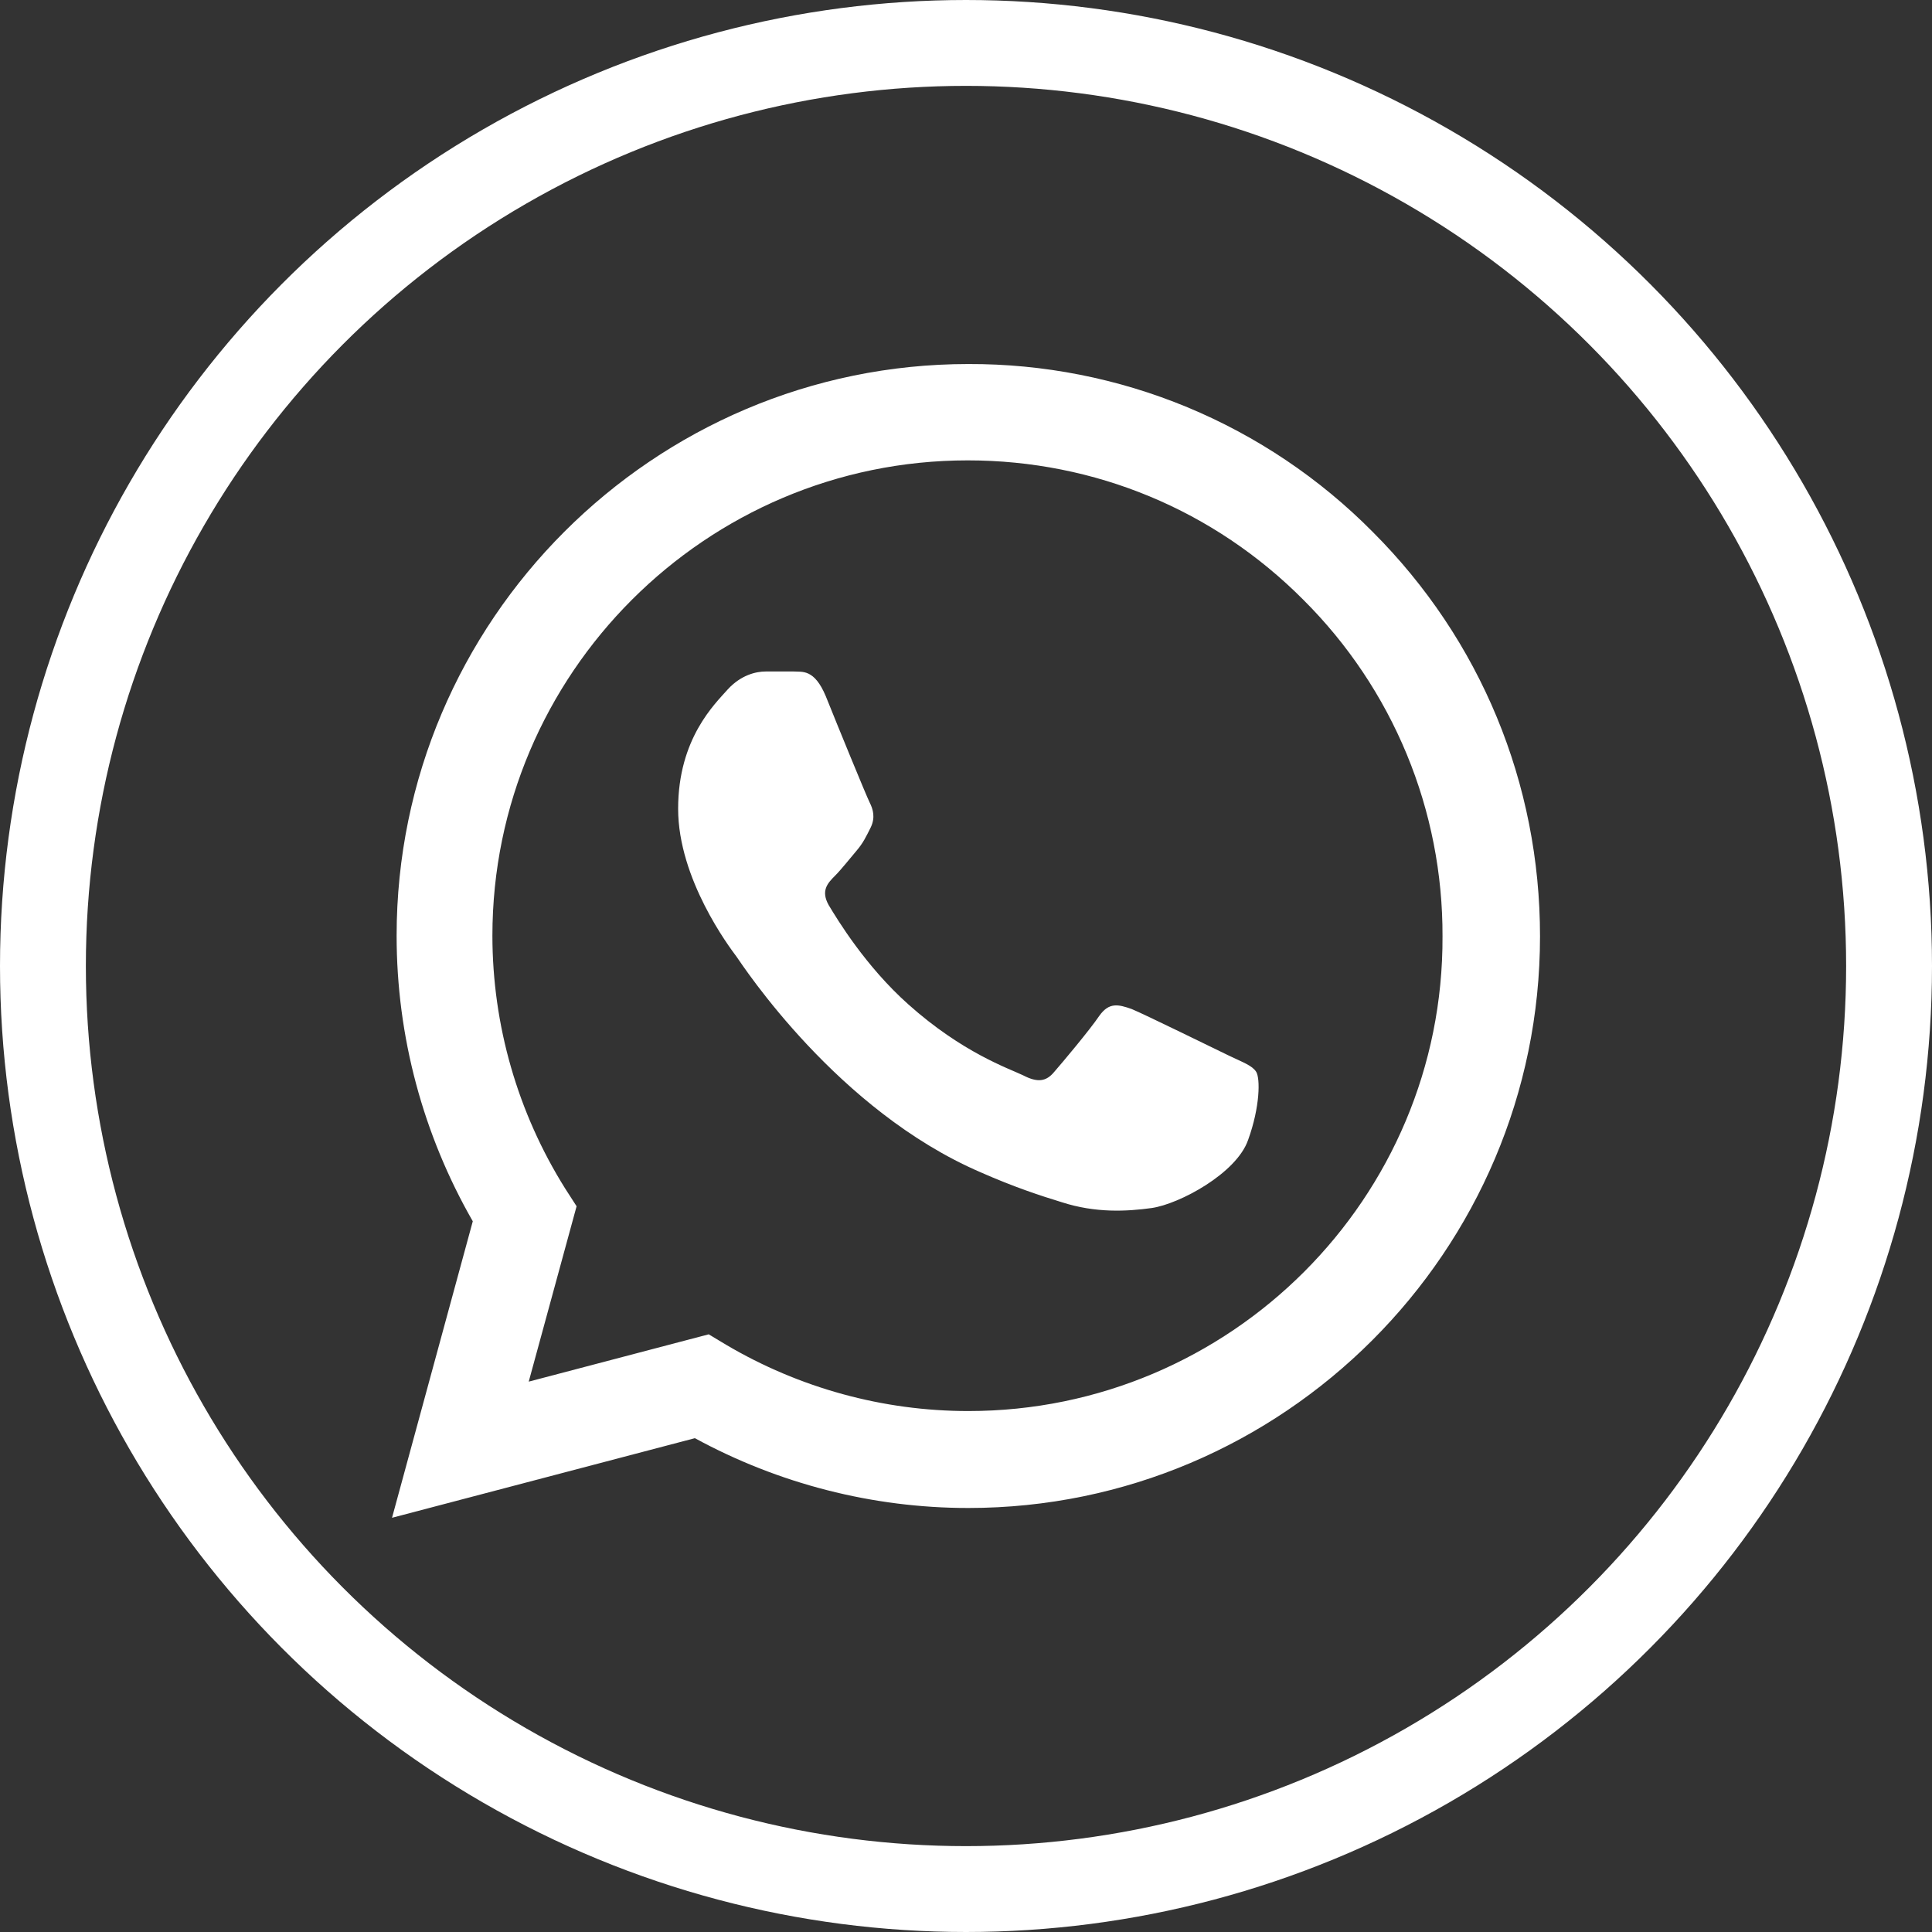 <svg width="45" height="45" viewBox="0 0 45 45" fill="none" xmlns="http://www.w3.org/2000/svg">
<rect x="0" y="0" width="45" height="45" fill="#333333" stroke="none"/>
<path d="M31.973 12.389C30.741 11.144 29.274 10.158 27.657 9.486C26.04 8.815 24.305 8.473 22.554 8.479C15.217 8.479 9.238 14.458 9.238 21.794C9.238 24.146 9.856 26.43 11.012 28.446L9.131 35.352L16.185 33.498C18.133 34.559 20.323 35.124 22.554 35.124C29.89 35.124 35.87 29.144 35.87 21.808C35.87 18.247 34.486 14.901 31.973 12.389ZM22.554 32.866C20.565 32.866 18.617 32.329 16.91 31.321L16.507 31.079L12.315 32.181L13.43 28.096L13.162 27.68C12.057 25.915 11.47 23.876 11.469 21.794C11.469 15.694 16.44 10.723 22.54 10.723C25.497 10.723 28.278 11.878 30.361 13.974C31.392 15.001 32.209 16.222 32.765 17.566C33.321 18.911 33.604 20.353 33.599 21.808C33.626 27.908 28.654 32.866 22.554 32.866ZM28.627 24.589C28.291 24.428 26.652 23.622 26.356 23.501C26.047 23.393 25.832 23.34 25.604 23.662C25.376 23.998 24.744 24.75 24.556 24.965C24.368 25.194 24.166 25.221 23.83 25.046C23.494 24.885 22.419 24.522 21.156 23.393C20.162 22.507 19.504 21.418 19.302 21.082C19.114 20.746 19.275 20.572 19.45 20.397C19.598 20.249 19.786 20.007 19.947 19.819C20.108 19.631 20.175 19.483 20.283 19.268C20.39 19.04 20.337 18.852 20.256 18.691C20.175 18.529 19.504 16.89 19.235 16.218C18.966 15.573 18.684 15.654 18.483 15.64H17.837C17.609 15.64 17.26 15.721 16.951 16.057C16.655 16.393 15.795 17.199 15.795 18.838C15.795 20.478 16.991 22.063 17.152 22.278C17.314 22.507 19.504 25.866 22.836 27.303C23.629 27.653 24.247 27.854 24.731 28.002C25.523 28.258 26.249 28.217 26.827 28.137C27.472 28.043 28.802 27.33 29.071 26.551C29.353 25.772 29.353 25.113 29.259 24.965C29.165 24.818 28.963 24.75 28.627 24.589Z" fill="white"/>
<circle cx="22.5" cy="22.5" r="21.5" stroke="white" stroke-width="2"/>
</svg>

